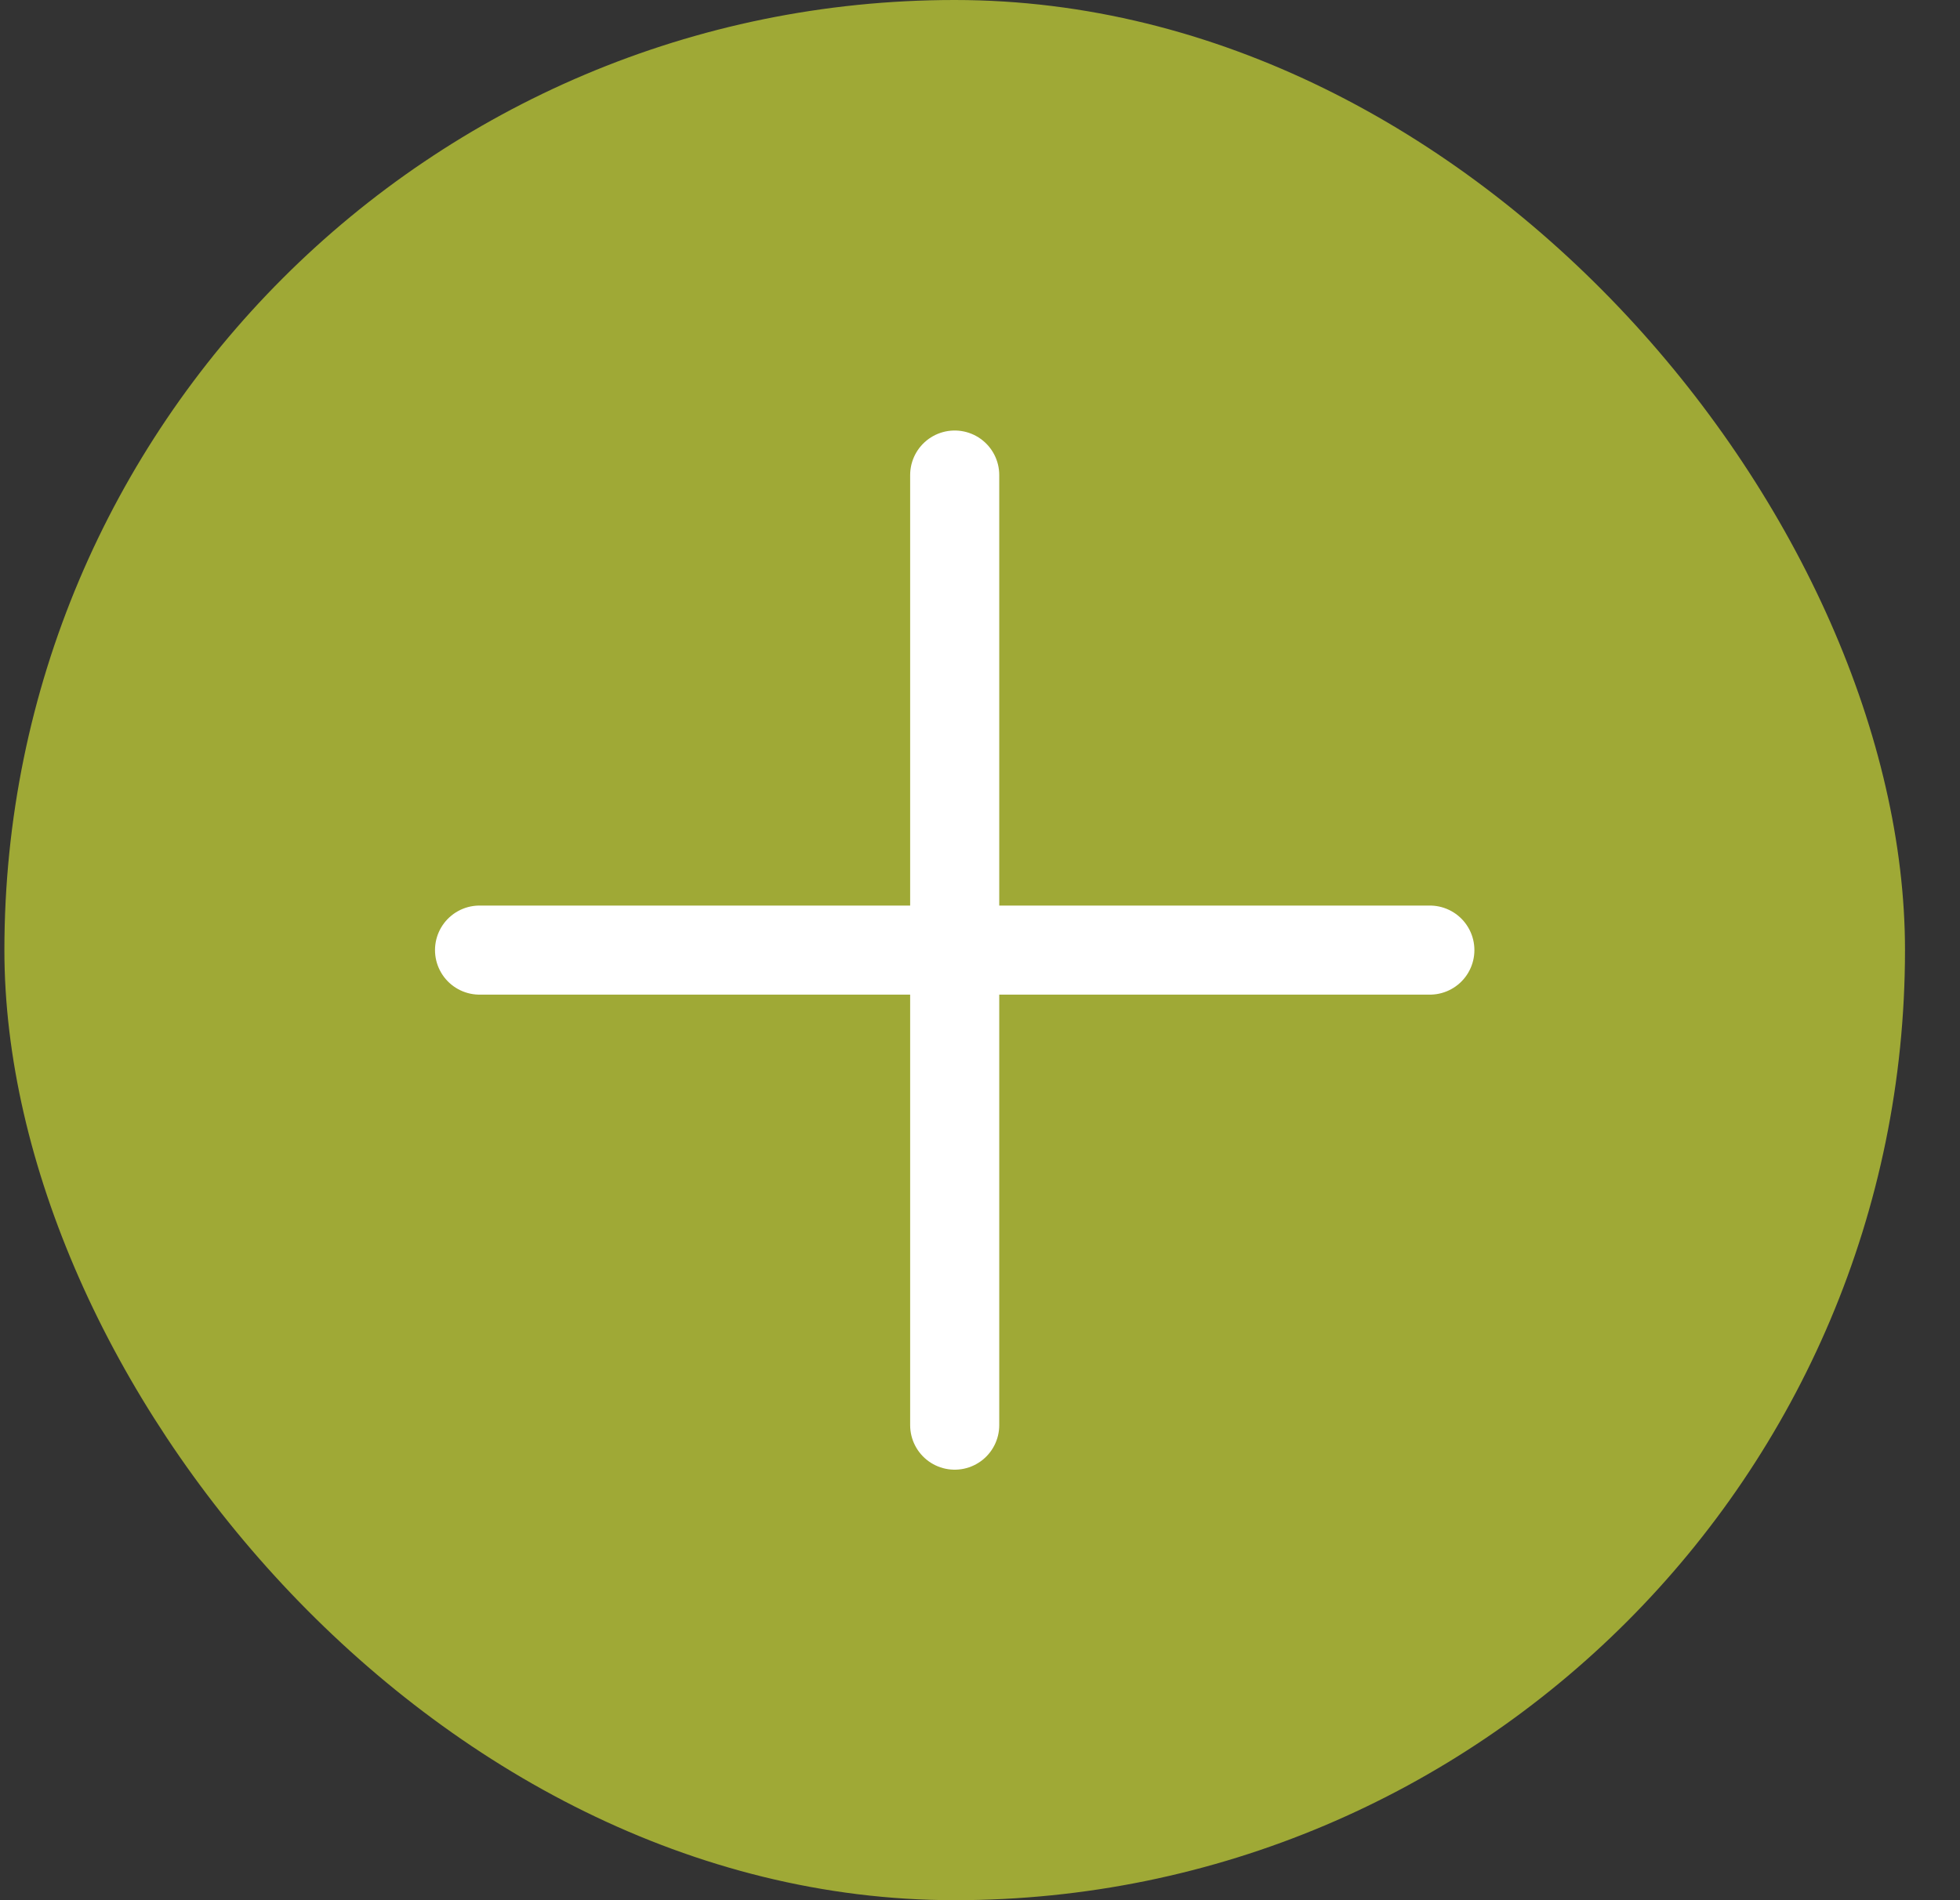 <svg width="33" height="32" viewBox="0 0 33 32" fill="none" xmlns="http://www.w3.org/2000/svg">
  <rect x="0" y="0" width="33" height="32" fill="#333333" stroke="none"/>
  <rect x="0.074" width="32" height="32" rx="16" fill="#9FA936" />
  <path d="M8.074 16H24.074M16.074 24V16L16.074 8" stroke="white" stroke-width="1.5" stroke-linecap="round" />
</svg>